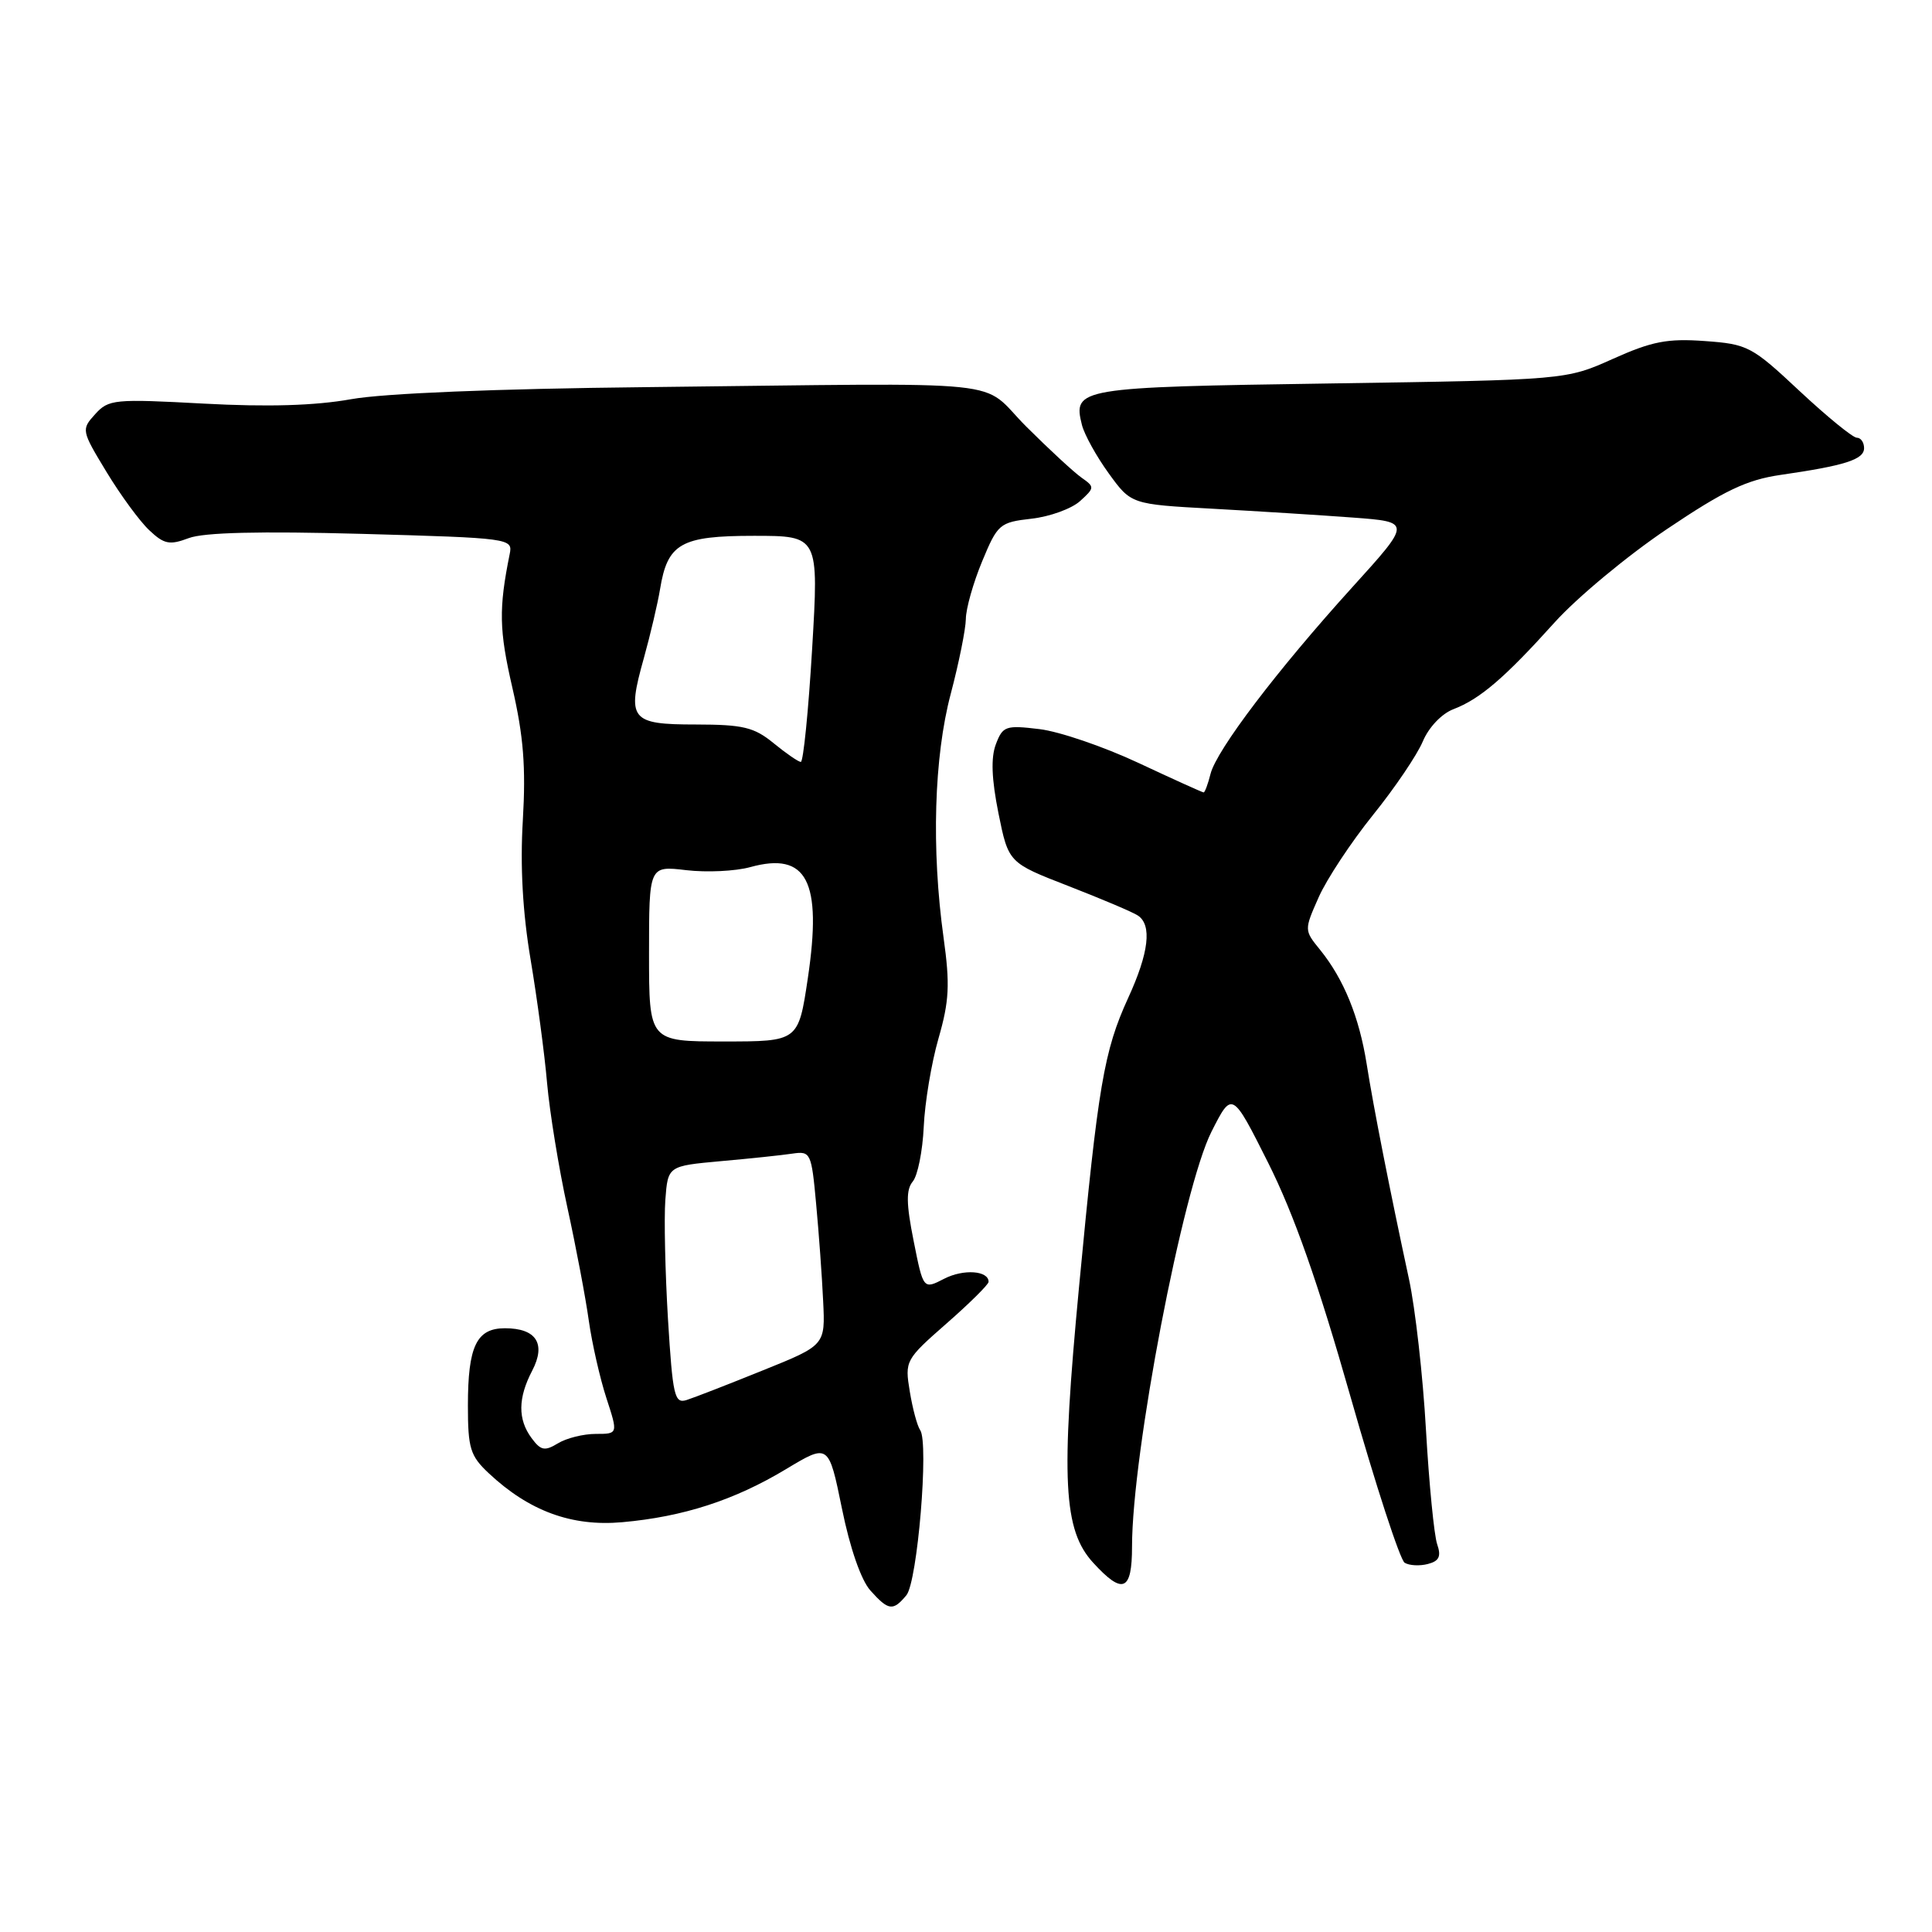 <?xml version="1.0" encoding="UTF-8" standalone="no"?>
<!DOCTYPE svg PUBLIC "-//W3C//DTD SVG 1.1//EN" "http://www.w3.org/Graphics/SVG/1.1/DTD/svg11.dtd" >
<svg xmlns="http://www.w3.org/2000/svg" xmlns:xlink="http://www.w3.org/1999/xlink" version="1.1" viewBox="0 0 256 256">
 <g >
 <path fill="currentColor"
d=" M 120.10 211.38 C 121.57 209.61 123.10 191.19 121.93 189.50 C 121.54 188.95 120.92 186.64 120.55 184.37 C 119.88 180.32 119.97 180.15 125.42 175.37 C 128.48 172.69 130.98 170.21 130.99 169.86 C 131.02 168.36 127.67 168.12 125.11 169.44 C 122.34 170.87 122.34 170.87 121.06 164.42 C 120.07 159.47 120.05 157.64 120.95 156.55 C 121.60 155.77 122.25 152.52 122.40 149.32 C 122.54 146.12 123.42 140.84 124.36 137.58 C 125.78 132.65 125.89 130.44 125.03 124.26 C 123.40 112.52 123.76 100.29 125.98 91.93 C 127.06 87.84 127.96 83.38 127.98 82.02 C 127.99 80.65 128.96 77.22 130.14 74.38 C 132.18 69.45 132.46 69.21 136.68 68.73 C 139.10 68.46 141.99 67.41 143.11 66.40 C 145.05 64.64 145.06 64.52 143.32 63.30 C 142.32 62.60 139.03 59.56 136.00 56.54 C 129.57 50.12 135.63 50.75 85.50 51.30 C 65.74 51.51 50.82 52.12 46.50 52.90 C 41.75 53.75 35.48 53.94 26.99 53.48 C 15.15 52.84 14.39 52.91 12.61 54.88 C 10.76 56.92 10.78 57.04 14.11 62.53 C 15.97 65.60 18.52 69.08 19.78 70.26 C 21.75 72.12 22.47 72.26 25.02 71.30 C 27.01 70.55 34.41 70.37 47.96 70.74 C 67.61 71.29 67.96 71.34 67.54 73.40 C 66.07 80.66 66.13 83.49 67.89 91.12 C 69.37 97.54 69.69 101.64 69.28 108.66 C 68.91 114.76 69.26 120.95 70.31 127.16 C 71.17 132.30 72.16 139.65 72.49 143.50 C 72.83 147.35 74.04 154.78 75.18 160.00 C 76.32 165.22 77.60 171.97 78.02 175.00 C 78.45 178.03 79.50 182.64 80.35 185.25 C 81.90 190.00 81.90 190.00 78.94 190.00 C 77.31 190.00 75.05 190.56 73.93 191.25 C 72.18 192.31 71.66 192.21 70.44 190.56 C 68.60 188.08 68.62 185.25 70.52 181.62 C 72.38 178.05 71.06 176.00 66.91 176.00 C 63.14 176.00 62.00 178.38 62.00 186.25 C 62.00 191.91 62.31 192.91 64.75 195.20 C 70.11 200.23 75.76 202.30 82.45 201.70 C 90.54 200.98 97.32 198.78 104.15 194.67 C 109.80 191.27 109.80 191.27 111.56 199.88 C 112.62 205.12 114.10 209.38 115.33 210.75 C 117.73 213.43 118.33 213.51 120.10 211.38 Z  M 150.00 204.93 C 150.00 192.60 156.73 157.44 160.53 149.95 C 163.26 144.56 163.26 144.56 168.06 154.12 C 171.45 160.88 174.65 169.97 178.94 185.04 C 182.28 196.79 185.52 206.70 186.12 207.07 C 186.73 207.45 188.11 207.52 189.19 207.24 C 190.70 206.85 190.99 206.23 190.43 204.61 C 190.03 203.45 189.36 196.65 188.95 189.50 C 188.55 182.35 187.53 173.35 186.70 169.50 C 184.14 157.62 182.00 146.75 181.09 140.98 C 180.10 134.75 178.06 129.74 174.93 125.87 C 172.80 123.25 172.80 123.25 174.74 118.87 C 175.81 116.47 179.04 111.58 181.92 108.00 C 184.81 104.42 187.78 100.03 188.53 98.24 C 189.32 96.36 191.04 94.56 192.59 93.97 C 196.10 92.63 199.38 89.82 205.98 82.49 C 208.95 79.19 215.64 73.63 220.86 70.12 C 228.46 65.00 231.45 63.58 235.92 62.93 C 244.50 61.69 247.00 60.89 247.00 59.38 C 247.00 58.62 246.57 58.00 246.04 58.00 C 245.51 58.00 242.09 55.21 238.45 51.81 C 232.12 45.88 231.58 45.60 225.89 45.19 C 220.94 44.83 218.89 45.23 213.72 47.55 C 207.50 50.34 207.50 50.34 176.26 50.81 C 142.84 51.30 142.14 51.42 143.36 56.30 C 143.68 57.58 145.28 60.47 146.91 62.72 C 149.88 66.82 149.88 66.82 160.69 67.41 C 166.64 67.74 174.99 68.26 179.26 68.58 C 187.03 69.16 187.03 69.16 179.17 77.83 C 169.23 88.80 161.19 99.39 160.40 102.55 C 160.06 103.90 159.65 105.00 159.49 105.00 C 159.33 105.00 155.44 103.24 150.85 101.09 C 146.26 98.94 140.35 96.92 137.72 96.61 C 133.26 96.07 132.87 96.21 131.96 98.61 C 131.28 100.40 131.39 103.21 132.30 107.76 C 133.63 114.32 133.63 114.32 141.59 117.41 C 145.96 119.11 150.10 120.86 150.77 121.31 C 152.67 122.56 152.24 126.24 149.49 132.23 C 146.28 139.25 145.51 143.76 142.98 170.50 C 140.55 196.10 140.89 202.75 144.86 207.08 C 148.78 211.36 150.00 210.85 150.00 204.93 Z  M 88.51 174.79 C 88.14 168.58 87.98 161.47 88.16 159.00 C 88.50 154.50 88.50 154.50 95.50 153.86 C 99.35 153.52 103.62 153.07 105.00 152.86 C 107.41 152.51 107.52 152.74 108.14 159.50 C 108.50 163.35 108.92 169.14 109.07 172.37 C 109.36 178.25 109.36 178.25 101.06 181.59 C 96.49 183.44 91.96 185.20 90.98 185.51 C 89.37 186.02 89.14 184.98 88.51 174.79 Z  M 86.00 126.36 C 86.00 114.72 86.00 114.72 90.92 115.30 C 93.62 115.62 97.44 115.44 99.40 114.90 C 106.93 112.82 108.96 116.73 107.04 129.63 C 105.79 138.00 105.79 138.00 95.90 138.00 C 86.00 138.00 86.00 138.00 86.00 126.36 Z  M 102.50 98.47 C 99.92 96.36 98.47 96.01 92.22 96.00 C 83.52 96.00 83.02 95.37 85.32 87.18 C 86.19 84.05 87.15 79.95 87.46 78.07 C 88.45 72.00 90.21 71.00 99.90 71.00 C 108.50 71.00 108.50 71.00 107.61 86.00 C 107.12 94.25 106.44 100.98 106.11 100.96 C 105.77 100.94 104.15 99.82 102.50 98.47 Z "/>
</g>
</svg>